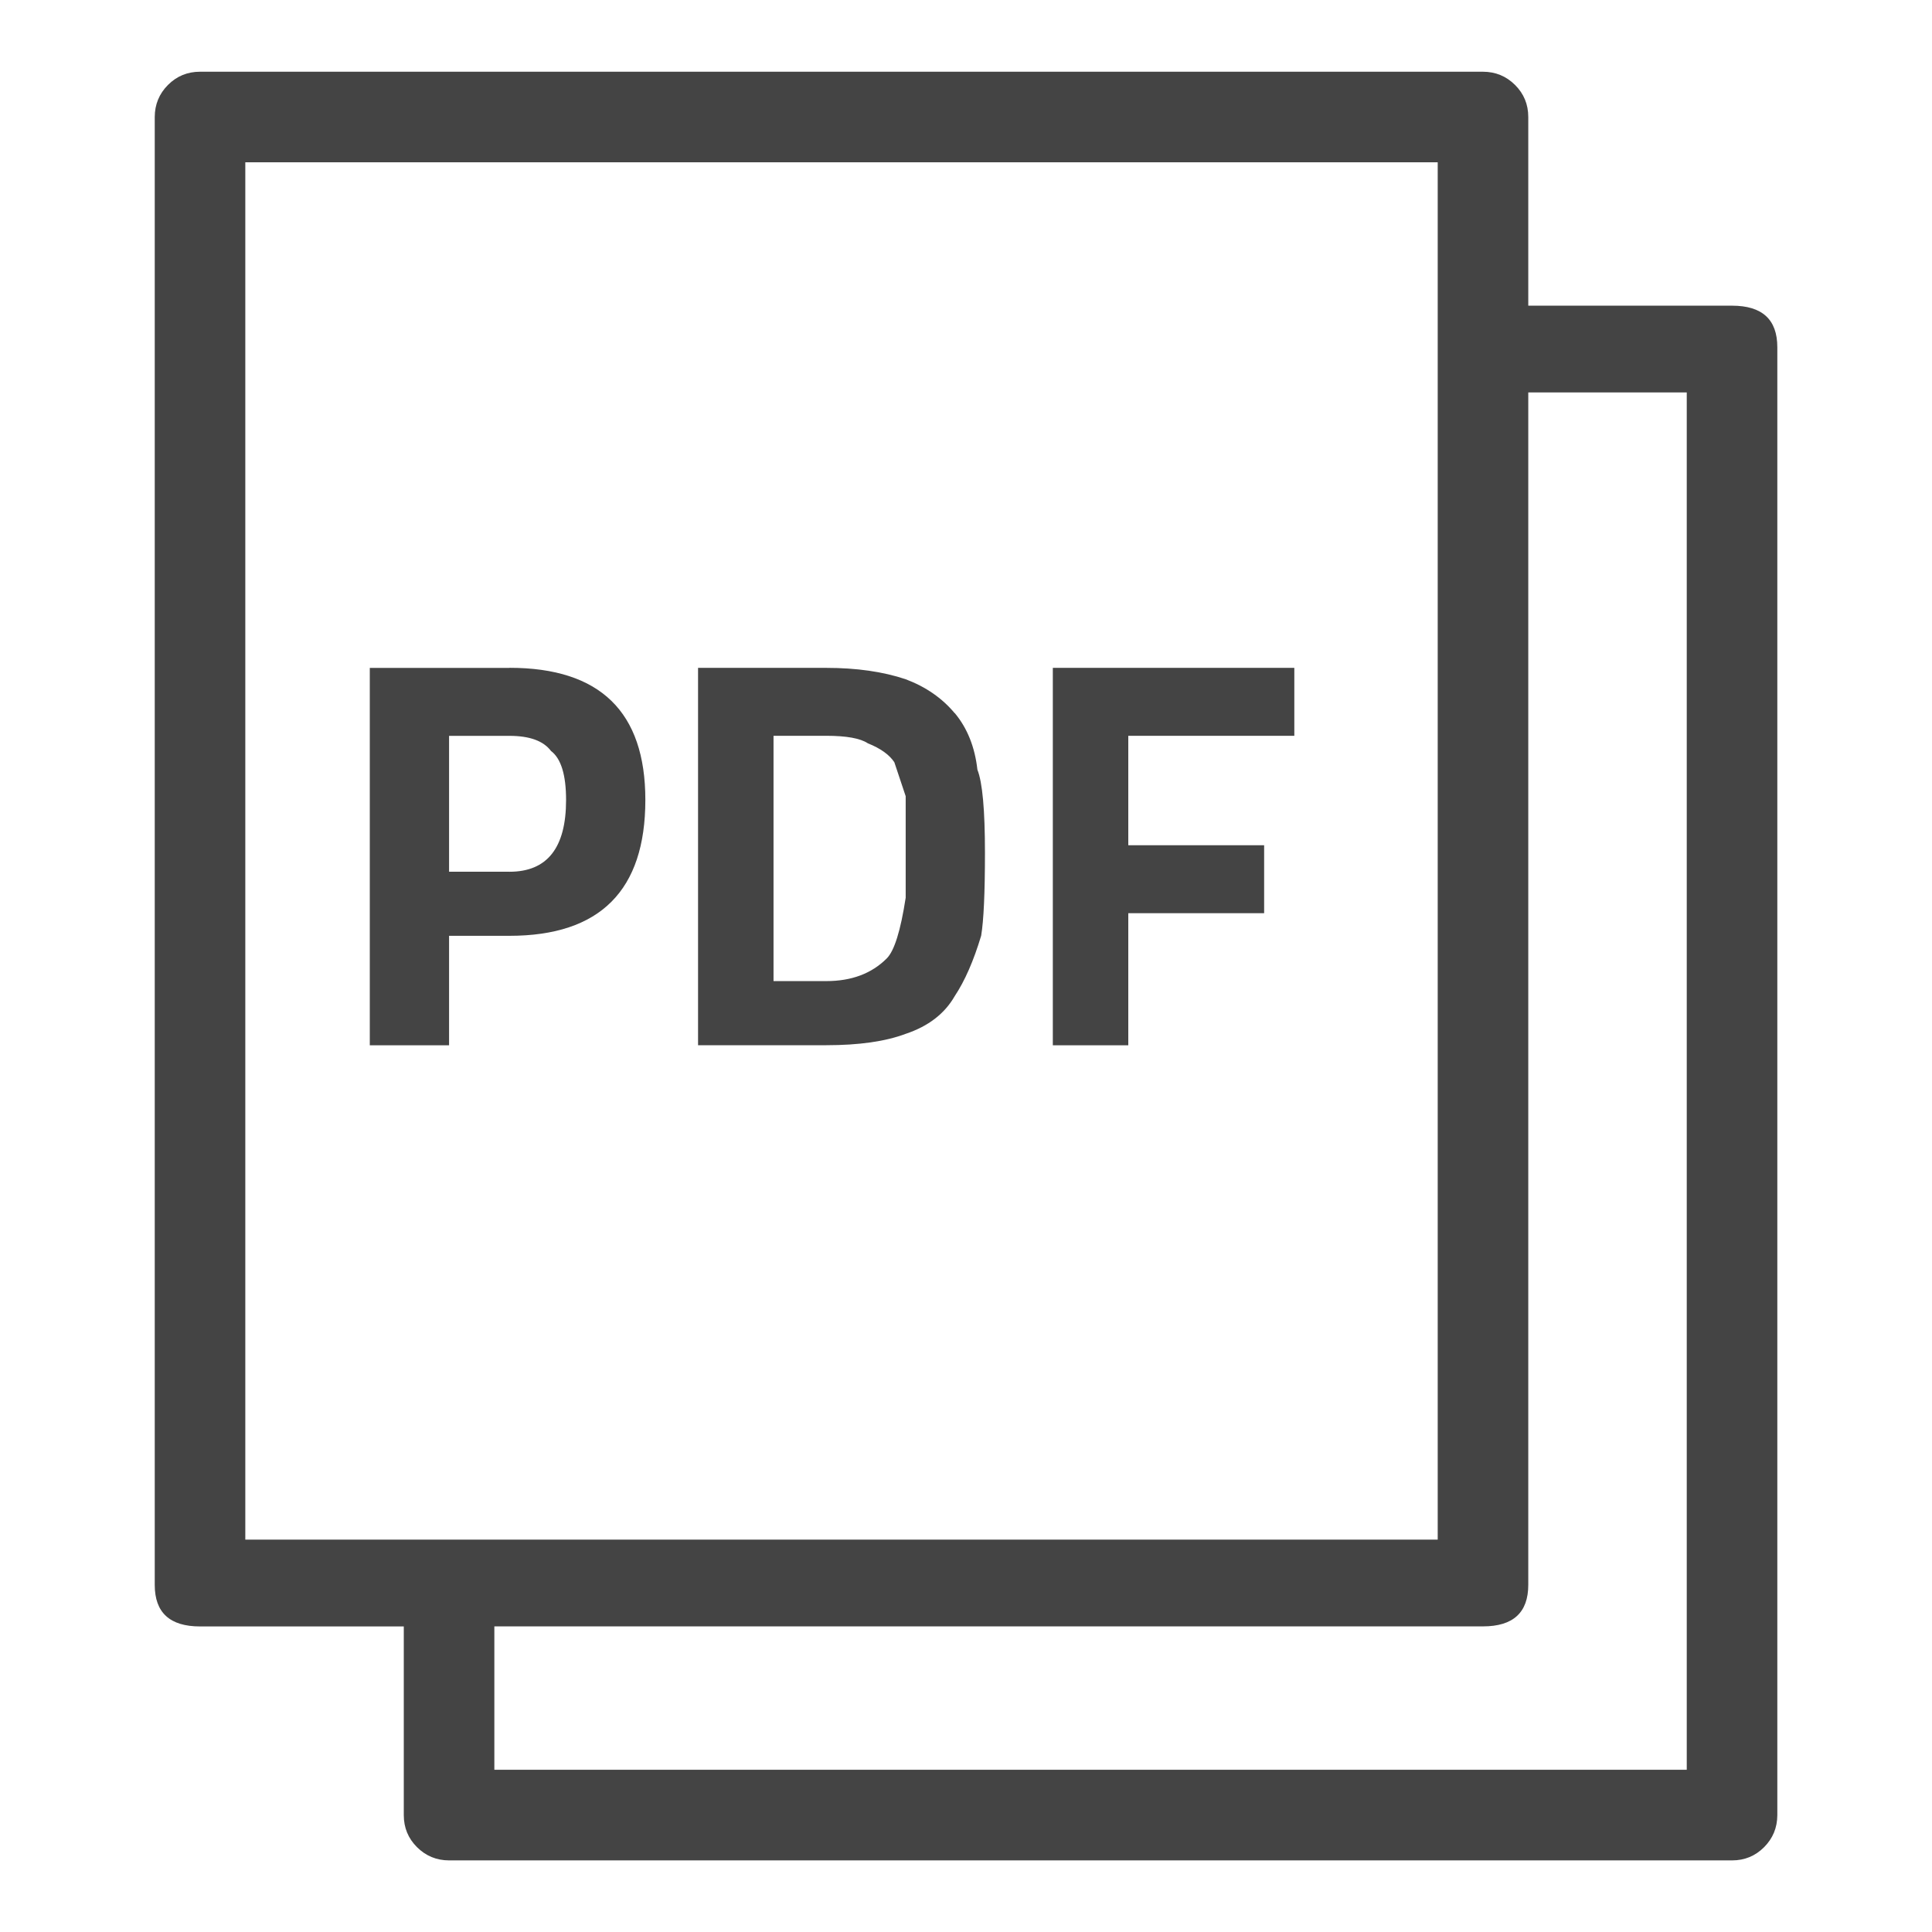 <?xml version="1.0" encoding="utf-8"?>
<!-- Generated by IcoMoon.io -->
<!DOCTYPE svg PUBLIC "-//W3C//DTD SVG 1.1//EN" "http://www.w3.org/Graphics/SVG/1.1/DTD/svg11.dtd">
<svg version="1.1" xmlns="http://www.w3.org/2000/svg" xmlns:xlink="http://www.w3.org/1999/xlink" width="32" height="32" viewBox="0 0 32 32">
<path fill="#444" d="M8.438 11.063h-2.313v6.25h1.313v-1.813h1q1.125 0 1.688-0.563t0.563-1.688q0-2.188-2.25-2.188zM8.438 14.438h-1v-2.25h1q0.5 0 0.688 0.25 0.25 0.188 0.25 0.813 0 1.188-0.938 1.188zM15.813 11.813q-0.313-0.375-0.813-0.563-0.563-0.188-1.313-0.188h-2.125v6.25h2.125q0.813 0 1.313-0.188 0.563-0.188 0.813-0.625 0.25-0.375 0.438-1 0.063-0.375 0.063-1.375 0-1.063-0.125-1.375-0.063-0.563-0.375-0.938zM15 14.875q-0.125 0.813-0.313 1-0.375 0.375-1 0.375h-0.875v-4.063h0.875q0.5 0 0.688 0.125 0.313 0.125 0.438 0.313l0.188 0.563v1.688zM17.438 17.313h1.25v-2.188h2.25v-1.125h-2.25v-1.813h2.75v-1.125h-4v6.25zM28.688 5.063h-3.375v-3.125q0-0.313-0.219-0.531t-0.531-0.219h-21.25q-0.313 0-0.531 0.219t-0.219 0.531v24.313q0 0.688 0.75 0.688h3.375v3.125q0 0.313 0.219 0.531t0.531 0.219h21.25q0.313 0 0.531-0.219t0.219-0.531v-24.313q0-0.688-0.75-0.688zM4.063 2.688h19.75v22.813h-19.75v-22.813zM27.938 29.313h-19.75v-2.375h16.375q0.75 0 0.75-0.688v-19.75h2.625v22.813z"></path>
</svg>

